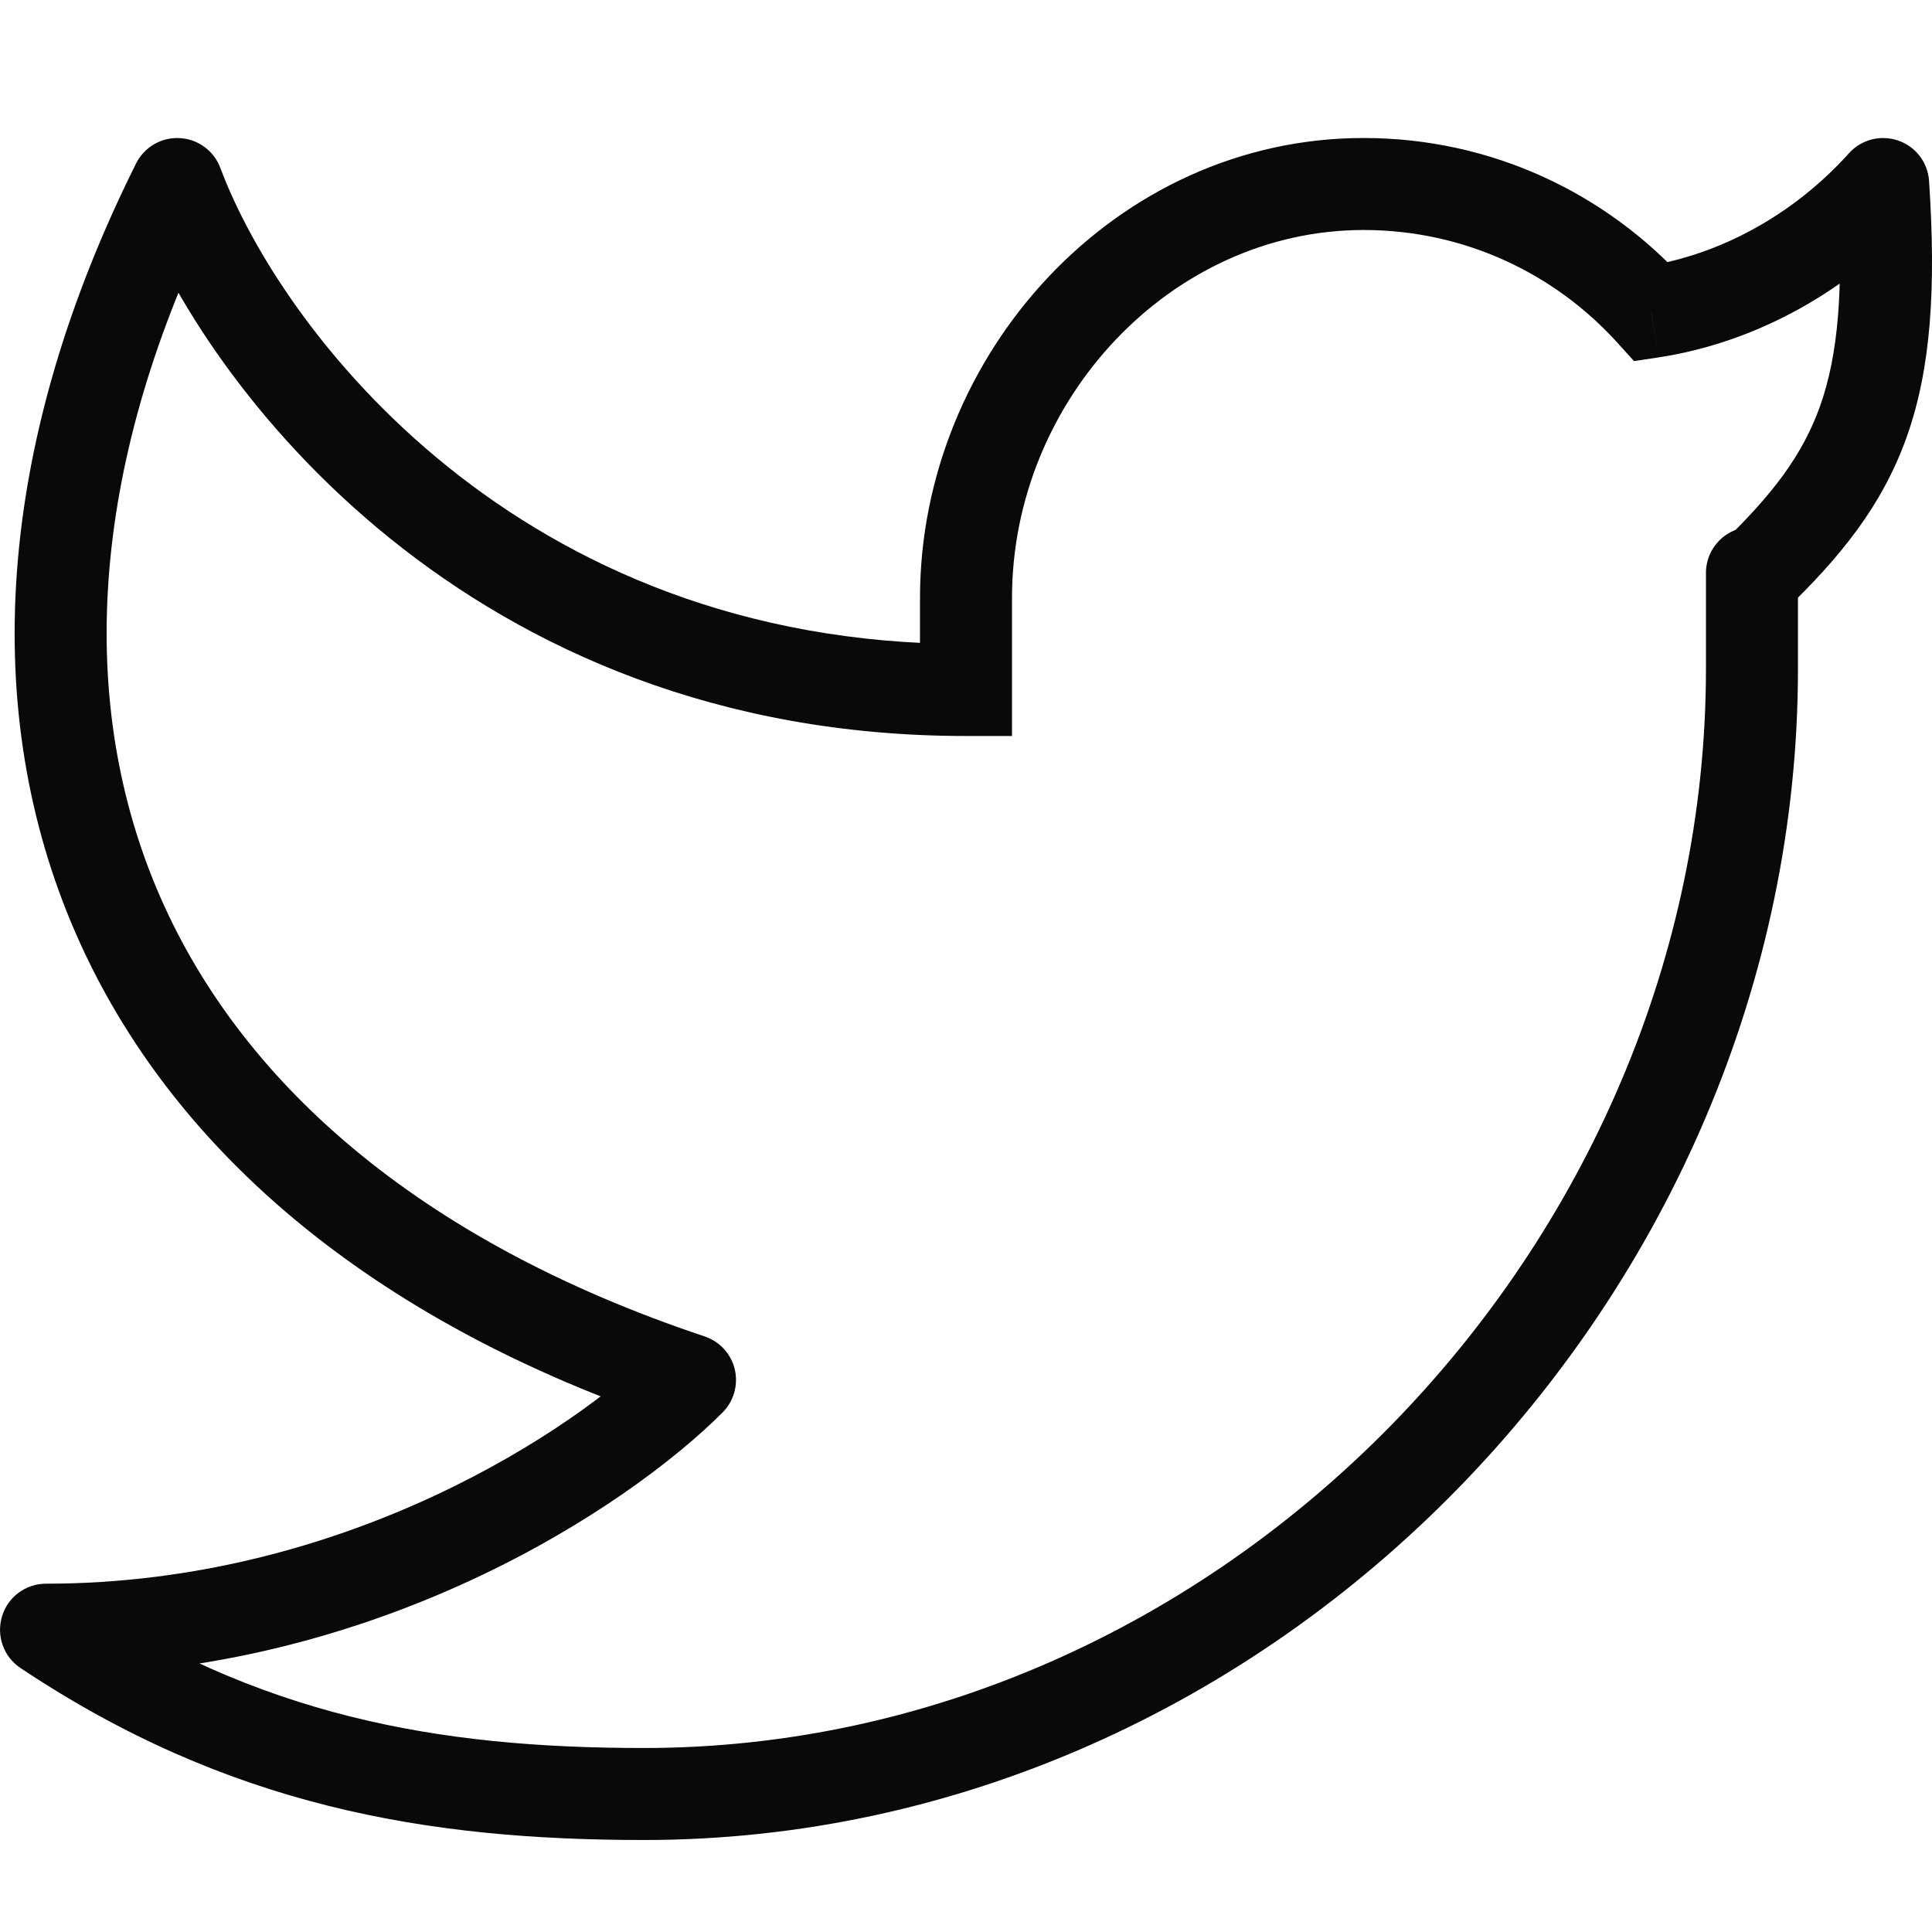 <svg width="21" height="21" viewBox="0 0 21 21" fill="none" xmlns="http://www.w3.org/2000/svg">
<path d="M20.469 2L20.968 1.967C20.955 1.766 20.823 1.593 20.633 1.528C20.443 1.462 20.232 1.516 20.097 1.666L20.469 2ZM19.543 6.227C19.543 5.951 19.319 5.727 19.043 5.727C18.767 5.727 18.543 5.951 18.543 6.227H19.543ZM10.5 7.5V8H11V7.5H10.5ZM1.926 2L2.395 1.825C2.325 1.638 2.151 1.511 1.953 1.501C1.754 1.49 1.568 1.599 1.479 1.777L1.926 2ZM7.5 15L7.854 15.353C7.976 15.231 8.026 15.054 7.987 14.885C7.947 14.716 7.823 14.581 7.658 14.526L7.5 15ZM0.5 17.714V17.214C0.28 17.214 0.085 17.358 0.022 17.569C-0.042 17.78 0.039 18.008 0.222 18.13L0.5 17.714ZM17.951 3.391L17.581 3.726L17.761 3.925L18.026 3.885L17.951 3.391ZM19.97 2.033C20.045 3.155 19.978 3.864 19.784 4.412C19.593 4.95 19.261 5.384 18.697 5.925L19.389 6.647C20.003 6.058 20.46 5.496 20.726 4.747C20.988 4.008 21.046 3.139 20.968 1.967L19.97 2.033ZM19.543 7.268V6.286H18.543V7.268H19.543ZM19.543 6.286V6.227H18.543V6.286H19.543ZM10 6.5V7.5H11V6.5H10ZM14.822 1.5C12.125 1.5 10 3.851 10 6.5H11C11 4.351 12.728 2.5 14.822 2.5V1.5ZM18.543 7.268C18.543 13.56 13.262 19 7 19V20C13.834 20 19.543 14.092 19.543 7.268H18.543ZM1.458 2.175C2.223 4.218 5.102 8 10.5 8V7C5.629 7 3.056 3.591 2.395 1.825L1.458 2.175ZM1.479 1.777C0.006 4.728 -0.242 7.597 0.775 10.032C1.793 12.467 4.035 14.37 7.342 15.474L7.658 14.526C4.547 13.487 2.576 11.747 1.698 9.647C0.82 7.546 0.994 4.986 2.374 2.223L1.479 1.777ZM7.146 14.647C6.266 15.528 3.762 17.214 0.5 17.214V18.214C4.085 18.214 6.832 16.377 7.854 15.353L7.146 14.647ZM18.322 3.055C17.459 2.101 16.211 1.5 14.822 1.5V2.5C15.916 2.5 16.899 2.972 17.581 3.726L18.322 3.055ZM18.026 3.885C19.062 3.728 20.078 3.183 20.841 2.334L20.097 1.666C19.483 2.349 18.674 2.775 17.877 2.896L18.026 3.885ZM0.222 18.13C2.47 19.631 4.633 20 7 20V19C4.757 19 2.809 18.655 0.778 17.299L0.222 18.13Z" fill="#0A0909"/>
</svg>

